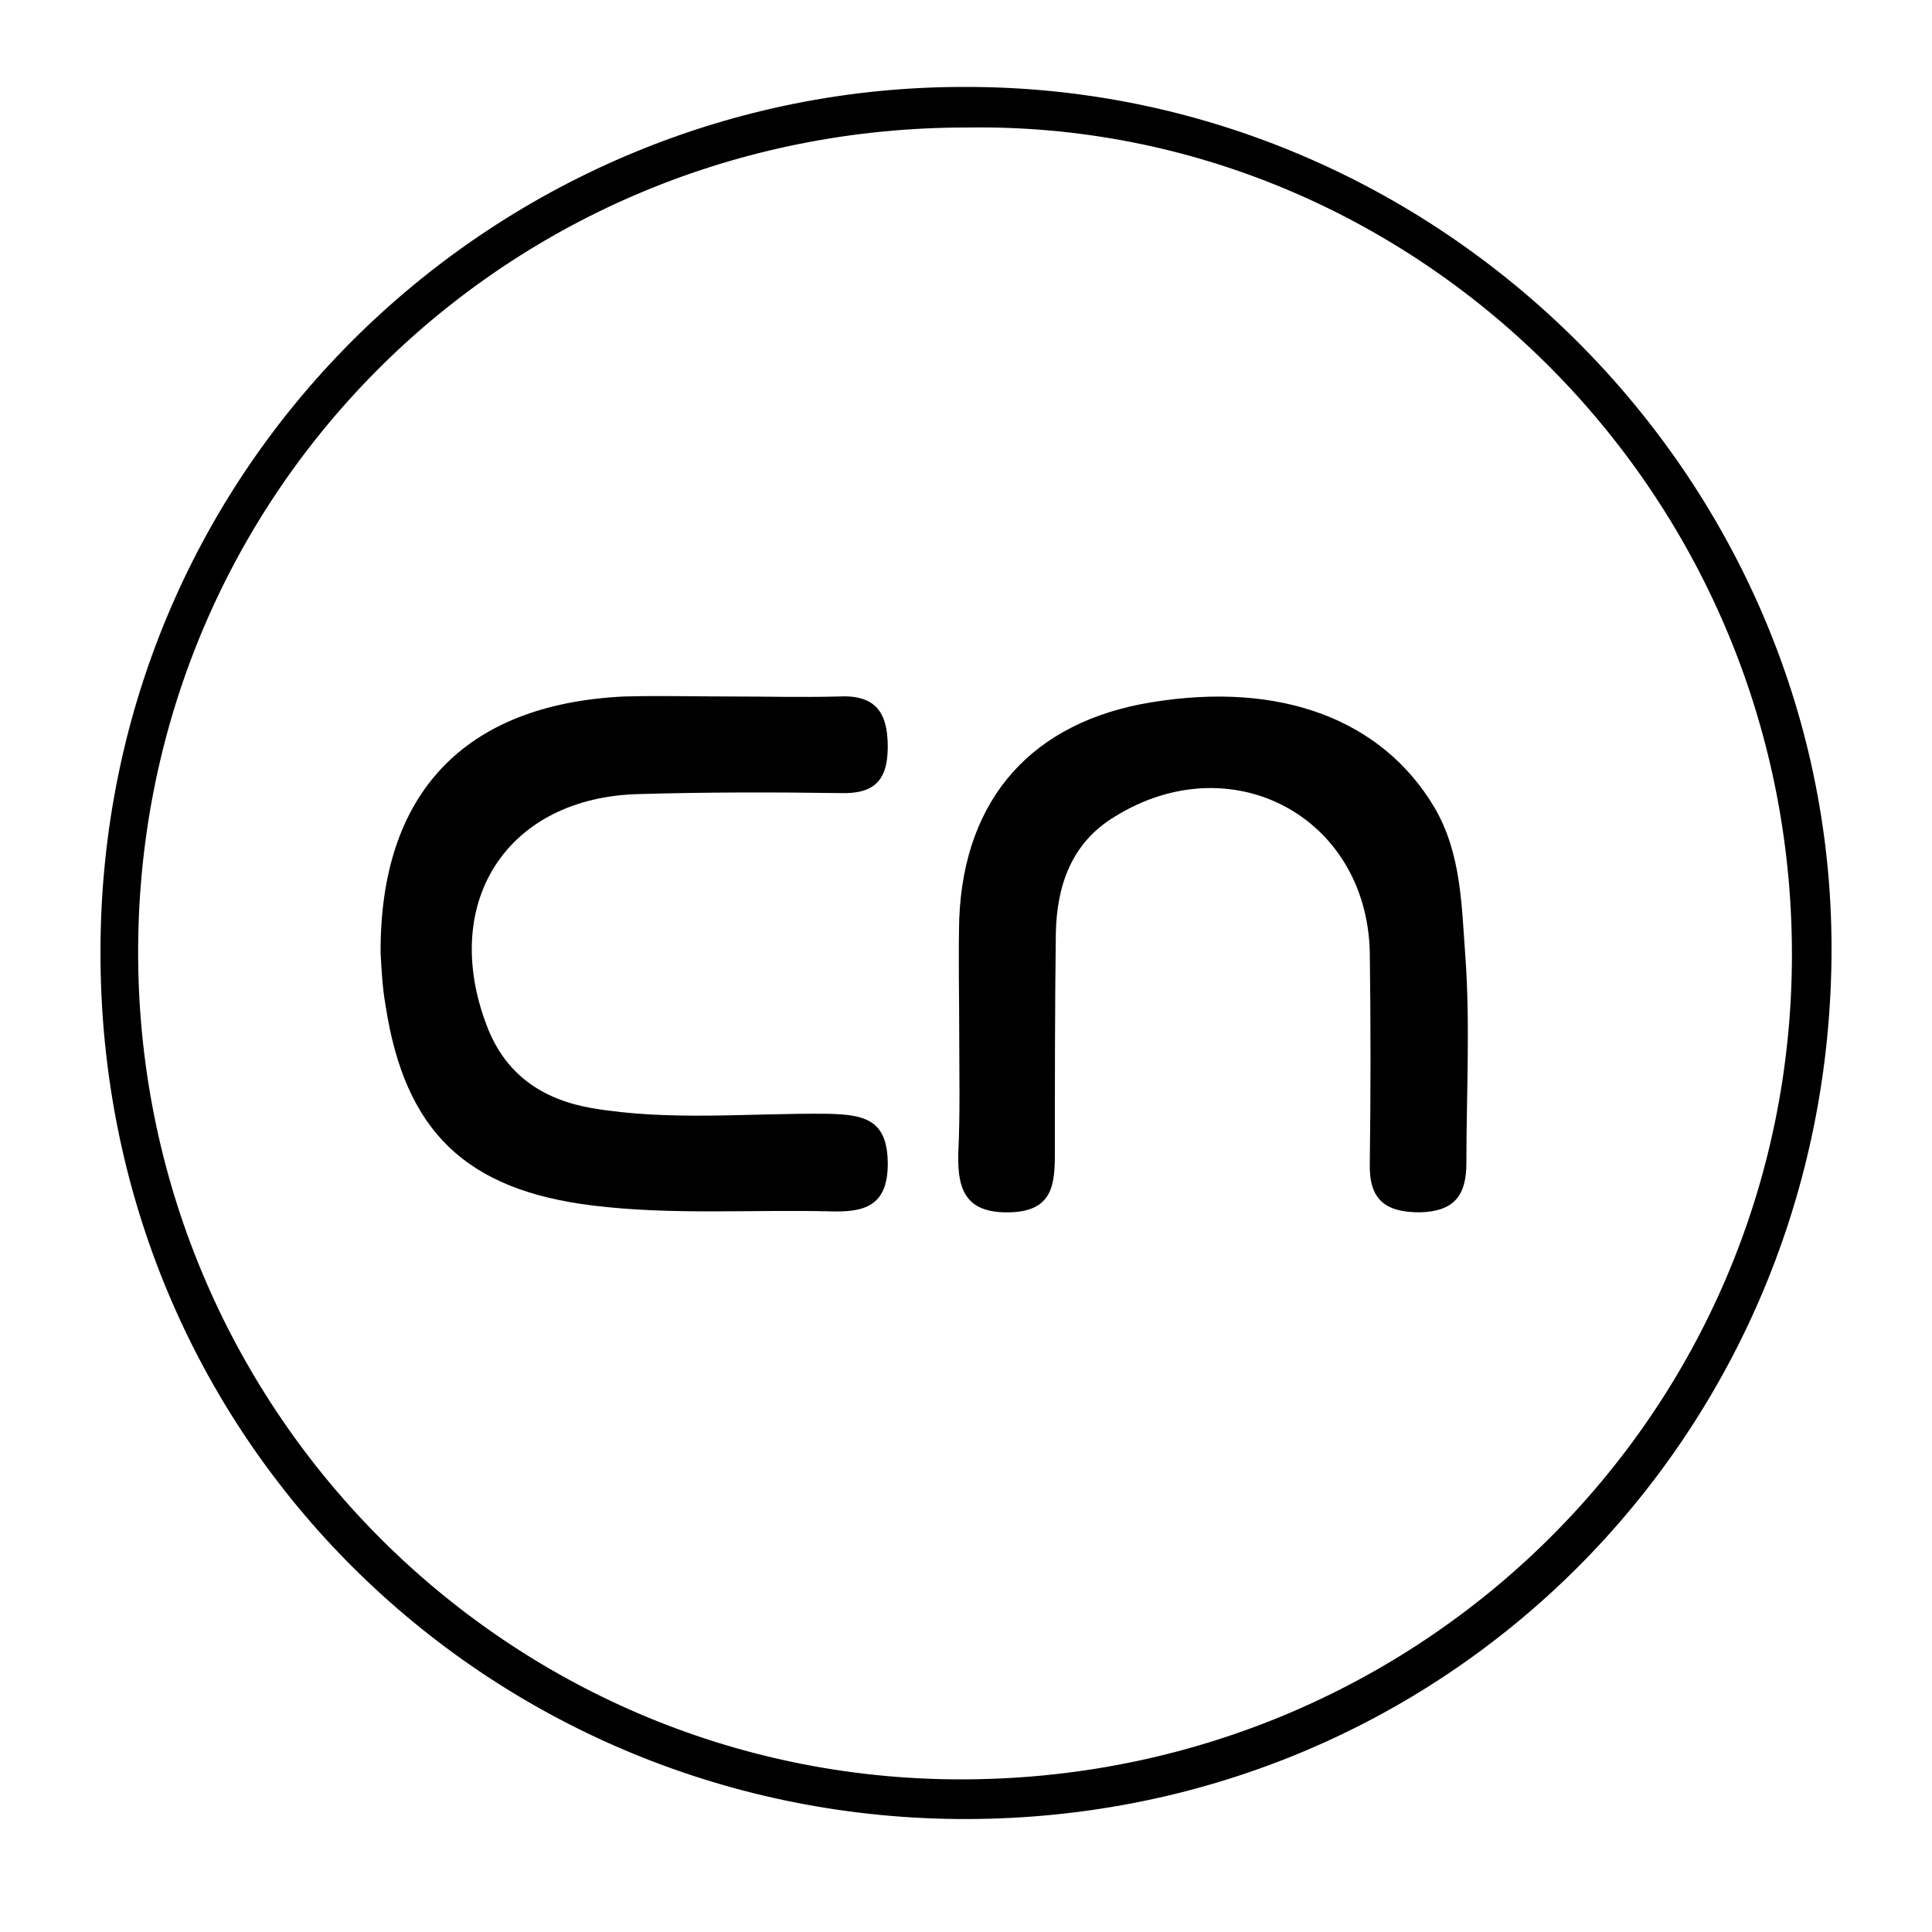 <?xml version="1.0" encoding="utf-8"?>
<!-- Generator: Adobe Illustrator 24.0.0, SVG Export Plug-In . SVG Version: 6.00 Build 0)  -->
<svg version="1.1" id="Capa_1" xmlns="http://www.w3.org/2000/svg" xmlns:xlink="http://www.w3.org/1999/xlink" x="0px" y="0px"
	 viewBox="0 0 200 200" style="enable-background:new 0 0 200 200;" xml:space="preserve">
<g>
	<g>
		<path d="M99.9,9c49-0.1,89.6,40.2,89.7,89c0.1,50.5-40.1,90.9-90.8,90.3c-48.3-0.6-88.4-39.1-88.4-89.7C10.4,47.5,51.9,8.9,99.9,9
			z M100.2,13.2c-47.6-0.1-85.7,37.6-85.9,85c-0.2,47.4,37.9,85.9,85,86c47.7,0.1,86.2-37.9,86.2-85.4
			C185.5,50.6,146.2,12.5,100.2,13.2z"/>
		<path d="M99.3,107.2c0-4-0.1-8.1,0-12.1c0.5-12.5,7.6-20.4,19.9-22.4c13.4-2.2,23.9,1.8,29.3,10.9c2.8,4.8,2.8,10.2,3.2,15.5
			c0.5,7.1,0.1,14.2,0.1,21.3c0,3.4-1.3,5-4.8,5.1c-3.6,0-5.3-1.3-5.2-5.1c0.1-7.3,0.1-14.5,0-21.8c-0.3-14.1-14.4-21.6-26.5-14
			c-4.4,2.7-5.9,7.1-6,12c-0.1,7.6-0.1,15.2-0.1,22.7c0,3.3-0.2,6.1-4.7,6.2c-4.5,0.1-5.4-2.3-5.3-6.1
			C99.4,115.3,99.3,111.3,99.3,107.2C99.3,107.2,99.3,107.2,99.3,107.2z"/>
		<path d="M75.7,72.1c3.7,0,7.4,0.1,11.1,0c3.8-0.2,5.1,1.6,5.1,5.2c0,3.6-1.5,4.9-4.9,4.8c-6.9-0.1-13.9-0.1-20.8,0.1
			c-13.7,0.3-20.7,11.2-15.8,24c1.9,5,5.7,7.6,10.8,8.5c8.2,1.4,16.4,0.5,24.6,0.6c3.7,0.1,6.1,0.6,6.1,5.2c0,4.4-2.5,5-5.9,4.9
			c-8.2-0.2-16.4,0.4-24.6-0.6c-13.1-1.6-19.5-7.6-21.5-20.8c-0.3-1.7-0.4-3.5-0.5-5.3C39.3,82.2,48,72.9,64.6,72.1
			C68.3,72,72,72.1,75.7,72.1C75.7,72.1,75.7,72.1,75.7,72.1z"/>
	</g>
</g>
</svg>
